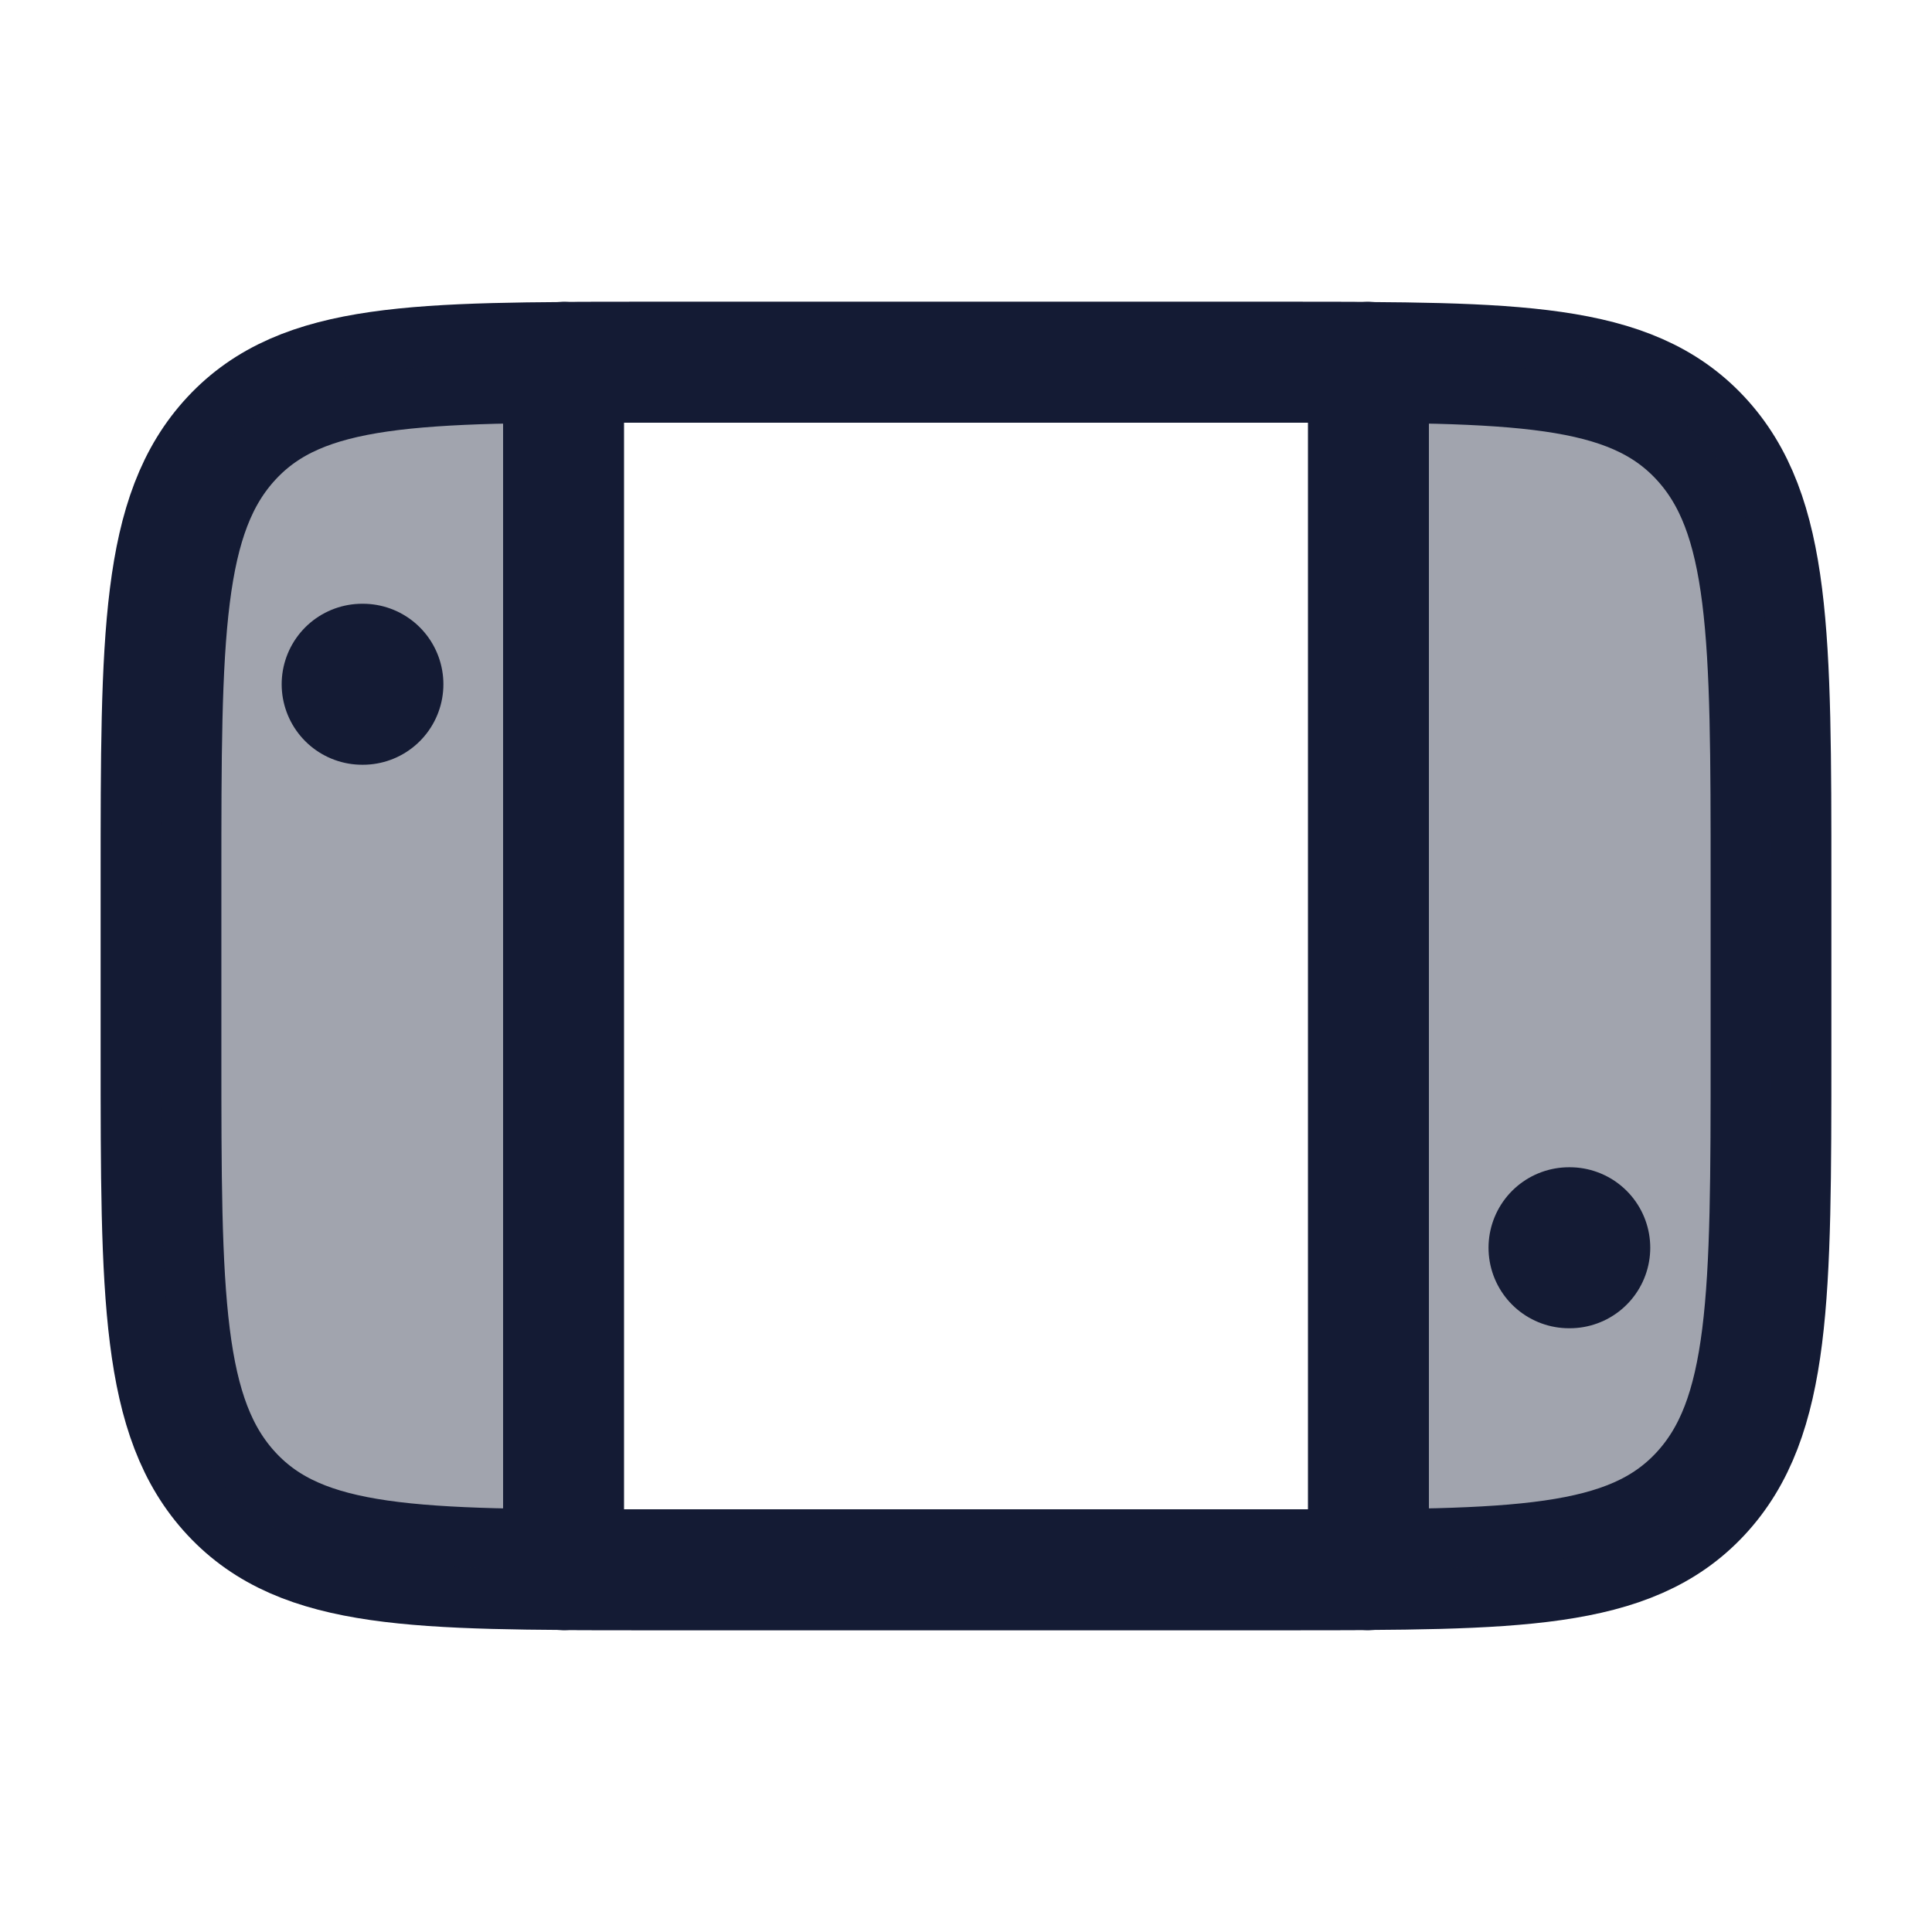 <svg width="24" height="24" viewBox="0 0 24 24" fill="none" xmlns="http://www.w3.org/2000/svg">
<path d="M16 19.5H8C5.172 19.5 3.757 19.5 2.879 18.559C2 17.617 2 16.102 2 13.071V10.929C2 7.898 2 6.383 2.879 5.441C3.757 4.5 5.172 4.5 8 4.5H16C18.828 4.5 20.243 4.5 21.121 5.441C22 6.383 22 7.898 22 10.929V13.071C22 16.102 22 17.617 21.121 18.559C20.243 19.5 18.828 19.5 16 19.5Z" stroke="#141B34" stroke-width="1.5" stroke-linecap="round" stroke-linejoin="round"/>
<g opacity="0.4">
<path d="M17 19.498C19.175 19.485 20.353 19.382 21.121 18.559C22 17.617 22 16.102 22 13.072V10.929C22 7.898 22 6.383 21.121 5.442C20.353 4.618 19.175 4.515 17 4.502V19.498Z" fill="#141B34"/>
<path d="M2.879 18.559C3.647 19.382 4.825 19.485 7 19.498L7 4.502C4.825 4.515 3.647 4.618 2.879 5.442C2 6.383 2 7.898 2 10.929V13.072C2 16.102 2 17.617 2.879 18.559Z" fill="#141B34"/>
</g>
<path d="M16 19.5H8C7.645 19.5 7.312 19.5 7 19.498L7 4.502C7.312 4.5 7.645 4.5 8 4.5H16C16.355 4.5 16.688 4.5 17 4.502V19.498C16.688 19.5 16.355 19.5 16 19.5Z" stroke="#141B34" stroke-width="1.5" stroke-linecap="round" stroke-linejoin="round"/>
<path d="M17 4.5V19.5" stroke="#141B34" stroke-width="1.5" stroke-linecap="round"/>
<path d="M7 4.5V19.5" stroke="#141B34" stroke-width="1.5" stroke-linecap="round"/>
<path d="M19.5 15.5L19.491 15.5" stroke="#141B34" stroke-width="2" stroke-linecap="round" stroke-linejoin="round"/>
<path d="M4.508 8.5L4.499 8.5" stroke="#141B34" stroke-width="2" stroke-linecap="round" stroke-linejoin="round"/>
</svg>
